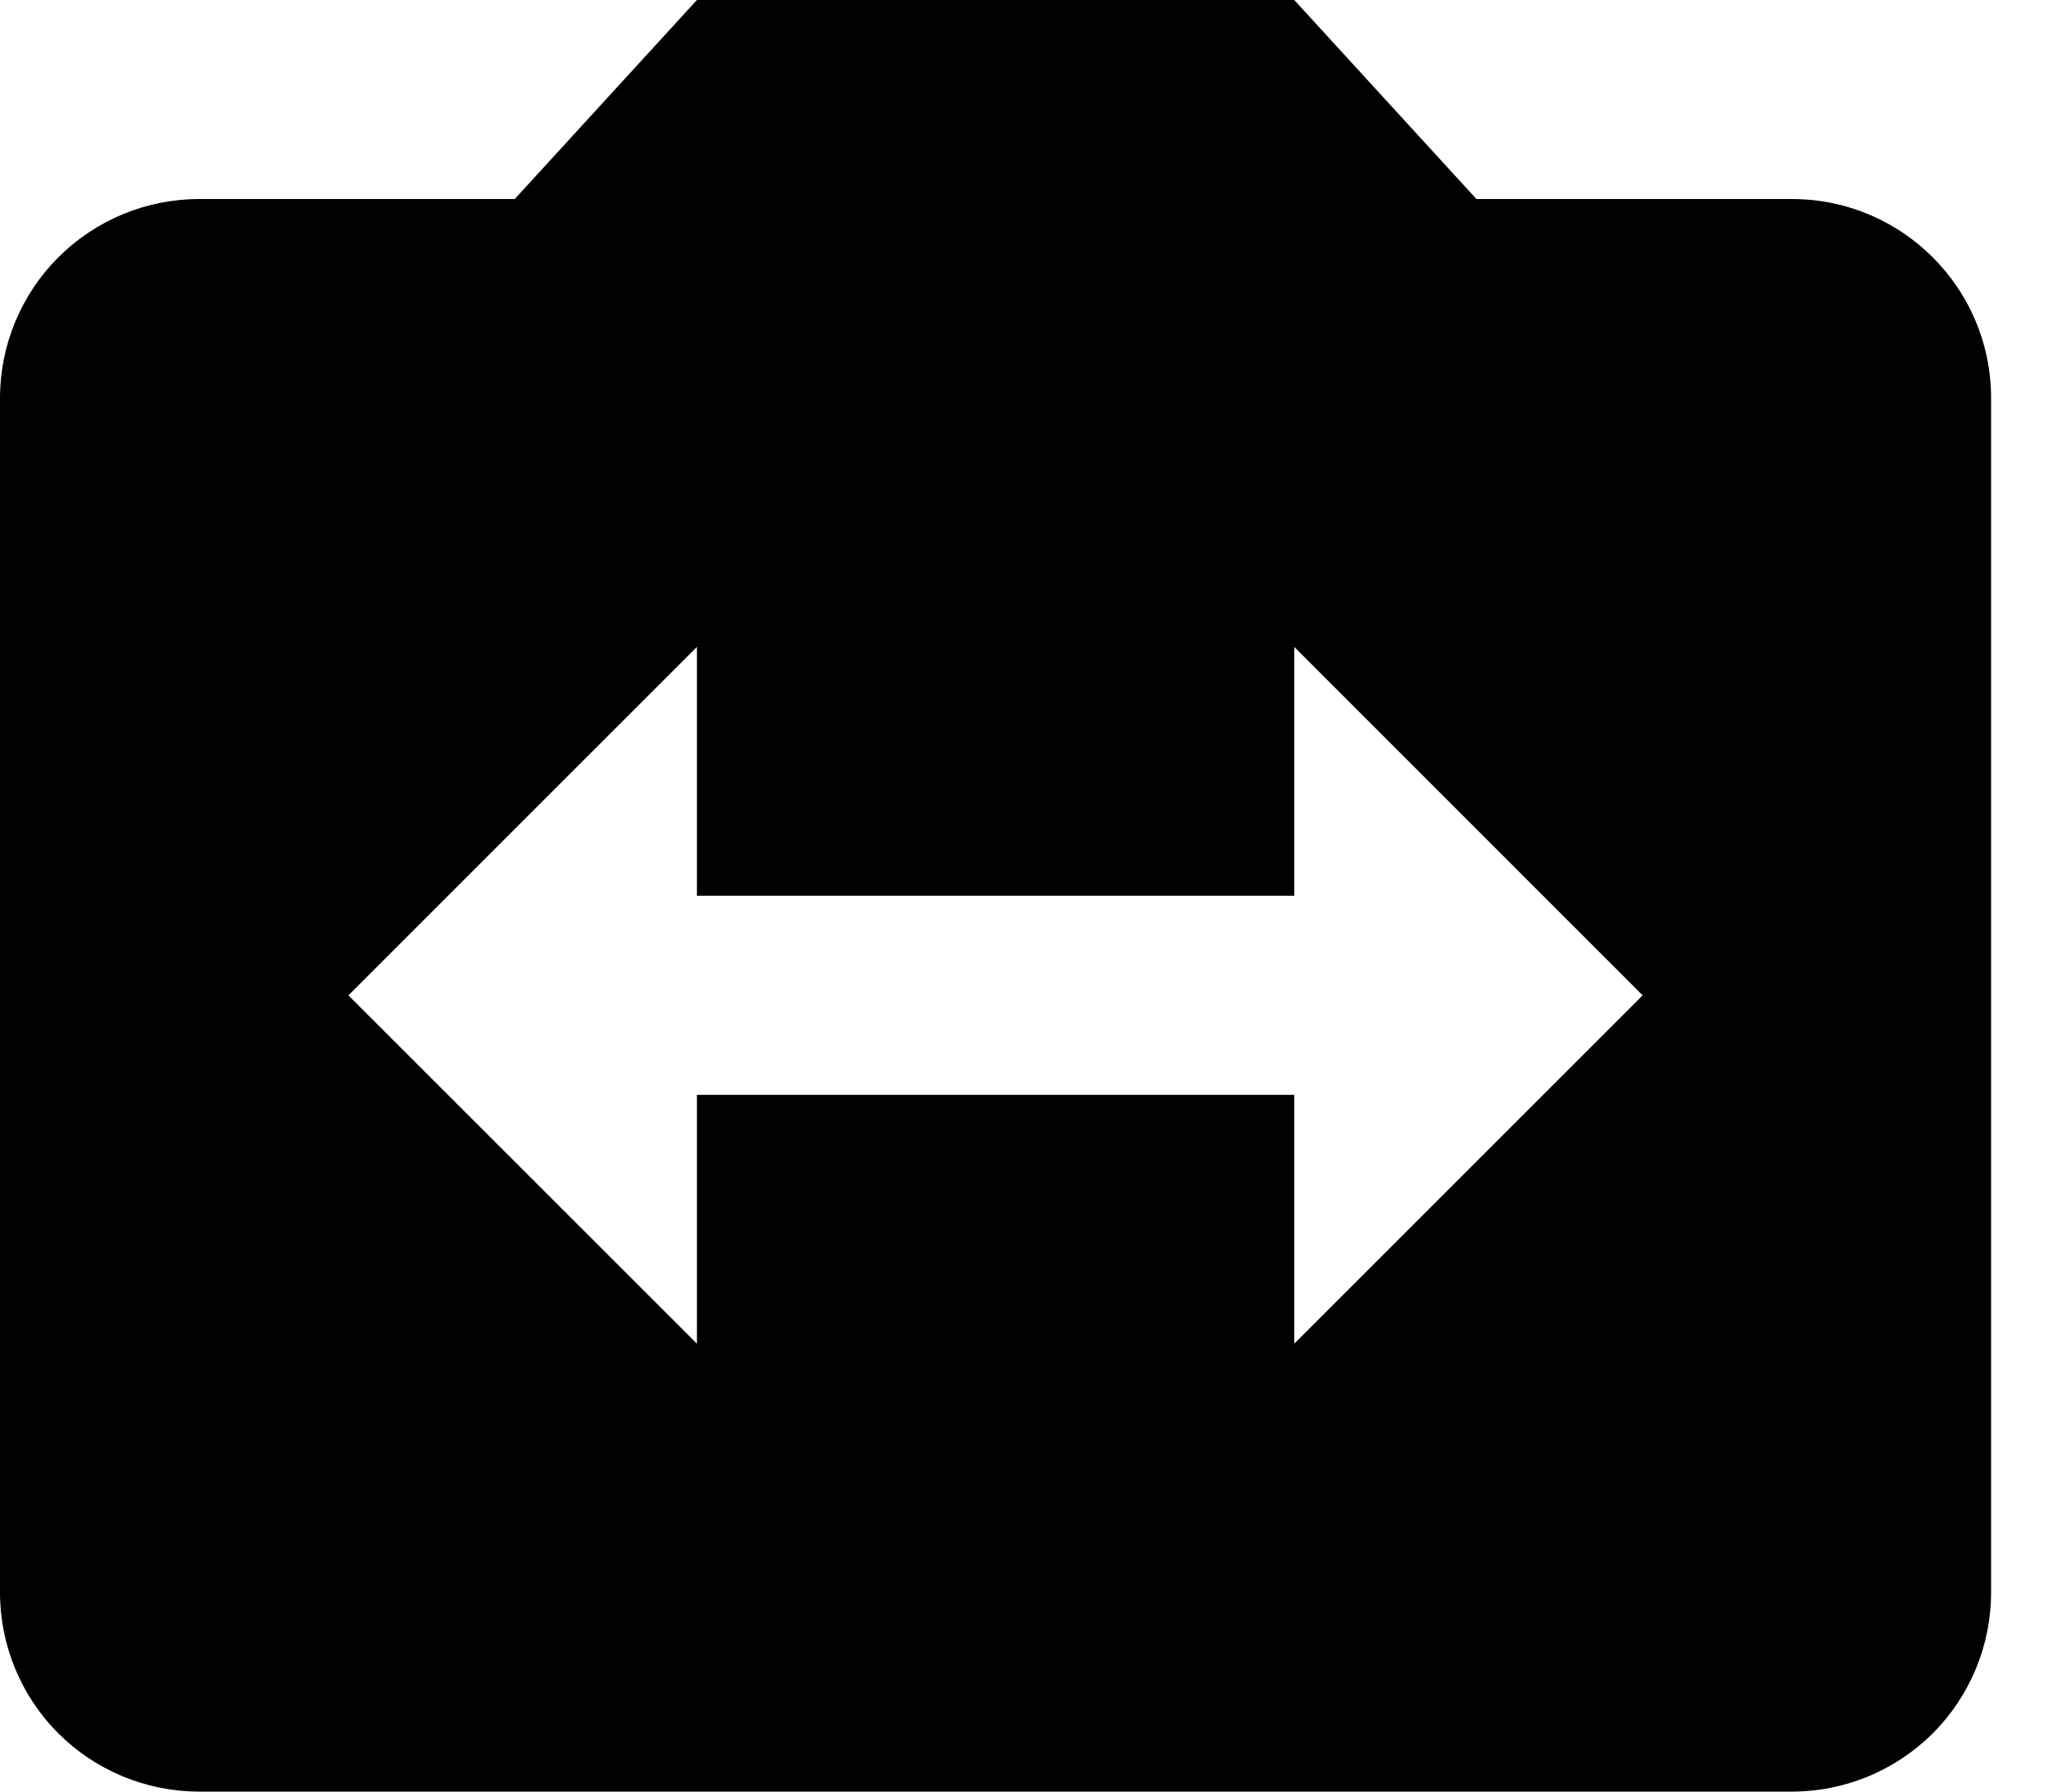 <svg width="24" height="21" viewBox="0 0 24 21" fill="none" xmlns="http://www.w3.org/2000/svg">
<path d="M15.167 15.75V12.833H8.167V15.75L4.083 11.667L8.167 7.583V10.5H15.167V7.583L19.25 11.667M21 2.333H17.302L15.167 0H8.167L6.032 2.333H2.333C1.714 2.333 1.121 2.579 0.683 3.017C0.246 3.454 0 4.048 0 4.667V18.667C0 19.285 0.246 19.879 0.683 20.317C1.121 20.754 1.714 21 2.333 21H21C21.619 21 22.212 20.754 22.65 20.317C23.087 19.879 23.333 19.285 23.333 18.667V4.667C23.333 3.372 22.283 2.333 21 2.333Z" fill="black"/>
</svg>
